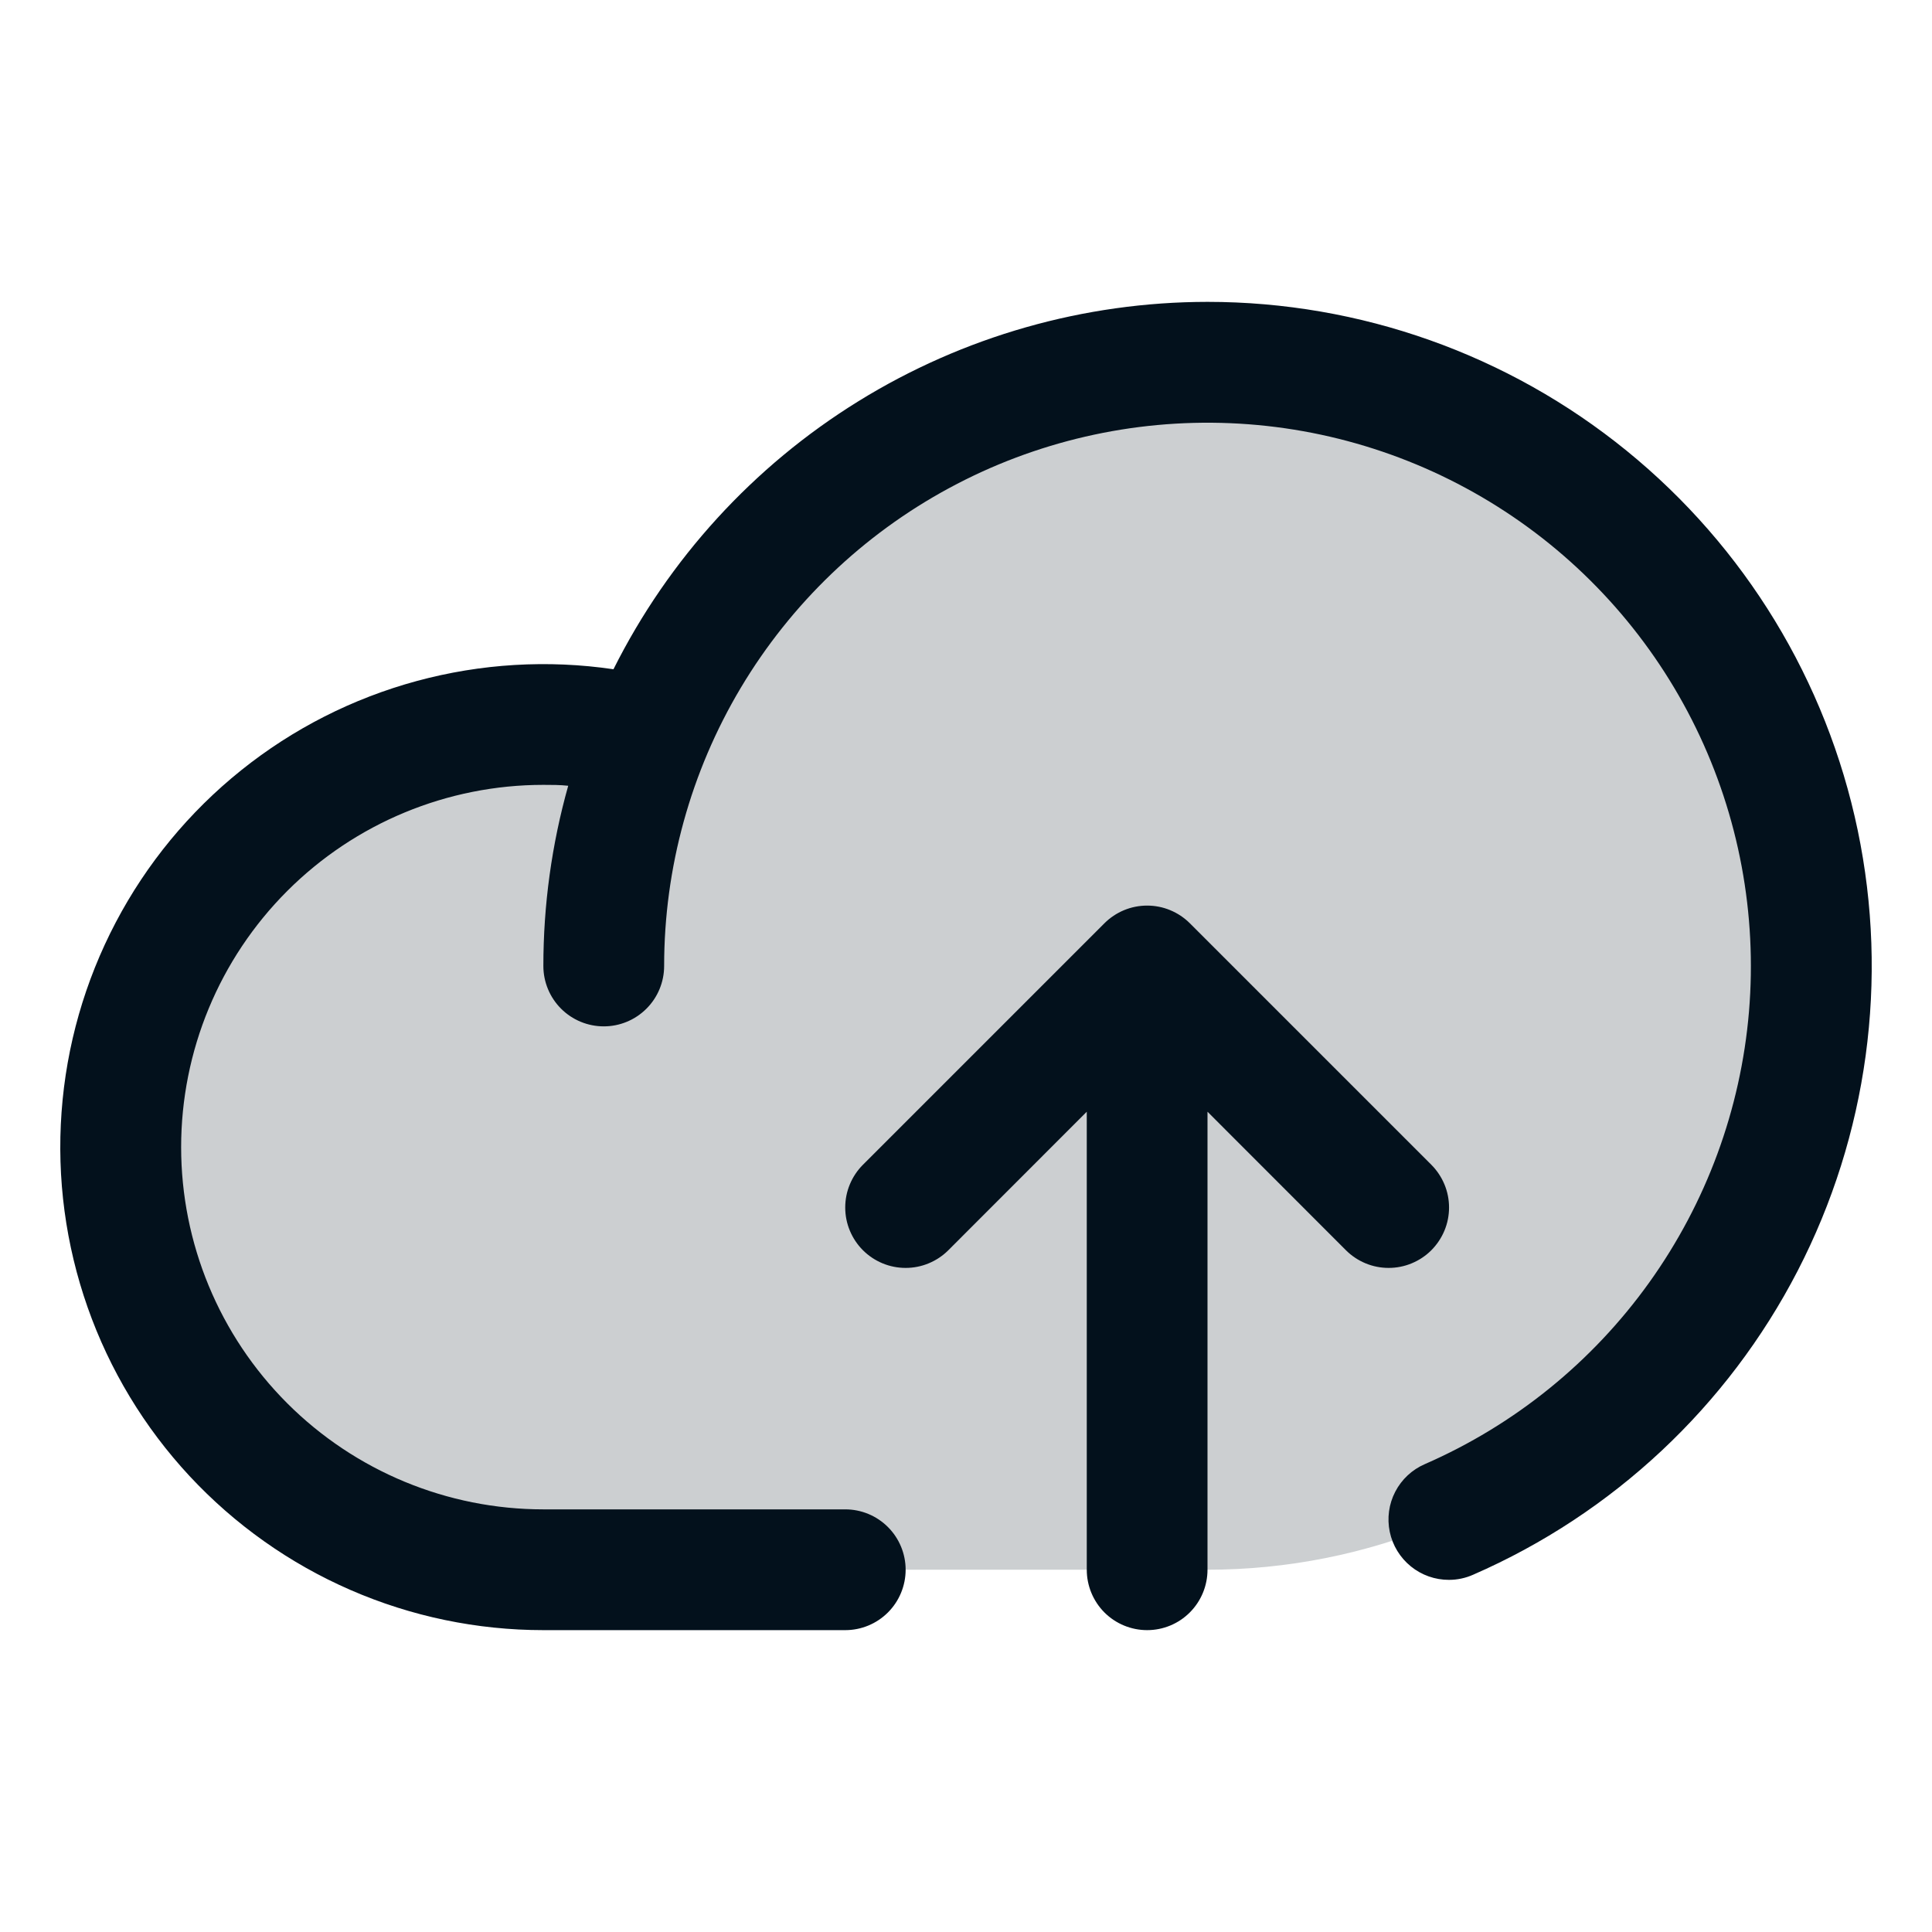 <svg width="45" height="45" viewBox="0 0 45 45" fill="none" xmlns="http://www.w3.org/2000/svg">
<path opacity="0.2" d="M42.188 22.5C42.188 26.23 40.706 29.806 38.069 32.444C35.431 35.081 31.855 36.562 28.125 36.562H12.656C11.261 36.561 9.881 36.262 8.61 35.687C7.338 35.111 6.203 34.272 5.281 33.224C4.358 32.177 3.669 30.945 3.259 29.611C2.849 28.277 2.727 26.871 2.902 25.486C3.077 24.101 3.544 22.769 4.273 21.579C5.002 20.388 5.976 19.367 7.129 18.581C8.283 17.796 9.591 17.265 10.966 17.023C12.34 16.782 13.751 16.836 15.103 17.181V17.198C16.334 14.18 18.575 11.683 21.443 10.134C24.311 8.585 27.628 8.081 30.826 8.707C34.025 9.333 36.907 11.051 38.98 13.567C41.052 16.083 42.186 19.241 42.188 22.5Z" fill="#03111C"/>
<path d="M31.349 29.12L28.125 25.894V36.562C28.125 36.935 27.977 37.293 27.713 37.557C27.45 37.821 27.092 37.969 26.719 37.969C26.346 37.969 25.988 37.821 25.724 37.557C25.461 37.293 25.313 36.935 25.313 36.562V25.894L22.089 29.12C21.958 29.251 21.803 29.354 21.632 29.425C21.462 29.496 21.279 29.532 21.094 29.532C20.909 29.532 20.726 29.496 20.555 29.425C20.385 29.354 20.23 29.251 20.099 29.12C19.968 28.989 19.865 28.834 19.794 28.663C19.723 28.493 19.687 28.31 19.687 28.125C19.687 27.94 19.723 27.757 19.794 27.587C19.865 27.416 19.968 27.261 20.099 27.13L25.724 21.505C25.855 21.374 26.01 21.271 26.18 21.2C26.351 21.129 26.534 21.093 26.719 21.093C26.904 21.093 27.087 21.129 27.257 21.2C27.428 21.271 27.583 21.374 27.714 21.505L33.339 27.13C33.469 27.261 33.573 27.416 33.644 27.587C33.715 27.757 33.751 27.94 33.751 28.125C33.751 28.31 33.715 28.493 33.644 28.663C33.573 28.834 33.469 28.989 33.339 29.12C33.208 29.251 33.053 29.354 32.882 29.425C32.712 29.496 32.529 29.532 32.344 29.532C32.159 29.532 31.976 29.496 31.805 29.425C31.635 29.354 31.48 29.251 31.349 29.12ZM28.125 7.031C25.252 7.033 22.436 7.835 19.993 9.346C17.549 10.857 15.575 13.019 14.289 15.588C12.759 15.363 11.199 15.457 9.707 15.862C8.214 16.267 6.821 16.975 5.615 17.943C4.408 18.911 3.414 20.117 2.695 21.486C1.976 22.855 1.546 24.358 1.434 25.9C1.321 27.442 1.528 28.992 2.041 30.451C2.554 31.91 3.362 33.247 4.415 34.38C5.469 35.512 6.744 36.416 8.162 37.033C9.58 37.651 11.11 37.969 12.656 37.969H19.688C20.061 37.969 20.418 37.821 20.682 37.557C20.946 37.293 21.094 36.935 21.094 36.562C21.094 36.19 20.946 35.832 20.682 35.568C20.418 35.304 20.061 35.156 19.688 35.156H12.656C10.419 35.156 8.273 34.267 6.69 32.685C5.108 31.103 4.219 28.956 4.219 26.719C4.219 24.481 5.108 22.335 6.69 20.753C8.273 19.17 10.419 18.281 12.656 18.281C12.85 18.281 13.043 18.281 13.235 18.302C12.85 19.668 12.656 21.081 12.656 22.5C12.656 22.873 12.805 23.231 13.068 23.494C13.332 23.758 13.69 23.906 14.063 23.906C14.436 23.906 14.793 23.758 15.057 23.494C15.321 23.231 15.469 22.873 15.469 22.5C15.469 20.218 16.086 17.979 17.255 16.019C18.424 14.06 20.101 12.452 22.108 11.368C24.115 10.283 26.378 9.761 28.658 9.857C30.938 9.953 33.149 10.664 35.058 11.914C36.967 13.163 38.502 14.906 39.502 16.957C40.502 19.008 40.928 21.291 40.737 23.565C40.545 25.839 39.742 28.018 38.413 29.873C37.084 31.728 35.279 33.189 33.188 34.102C32.891 34.23 32.647 34.458 32.498 34.745C32.349 35.032 32.304 35.362 32.37 35.679C32.436 35.996 32.61 36.28 32.861 36.484C33.112 36.688 33.426 36.799 33.75 36.798C33.944 36.798 34.136 36.757 34.313 36.678C37.571 35.257 40.239 32.758 41.871 29.6C43.502 26.442 43.996 22.819 43.27 19.34C42.544 15.86 40.642 12.737 37.884 10.496C35.126 8.254 31.679 7.031 28.125 7.031Z" fill="#03111C"/>
</svg>

